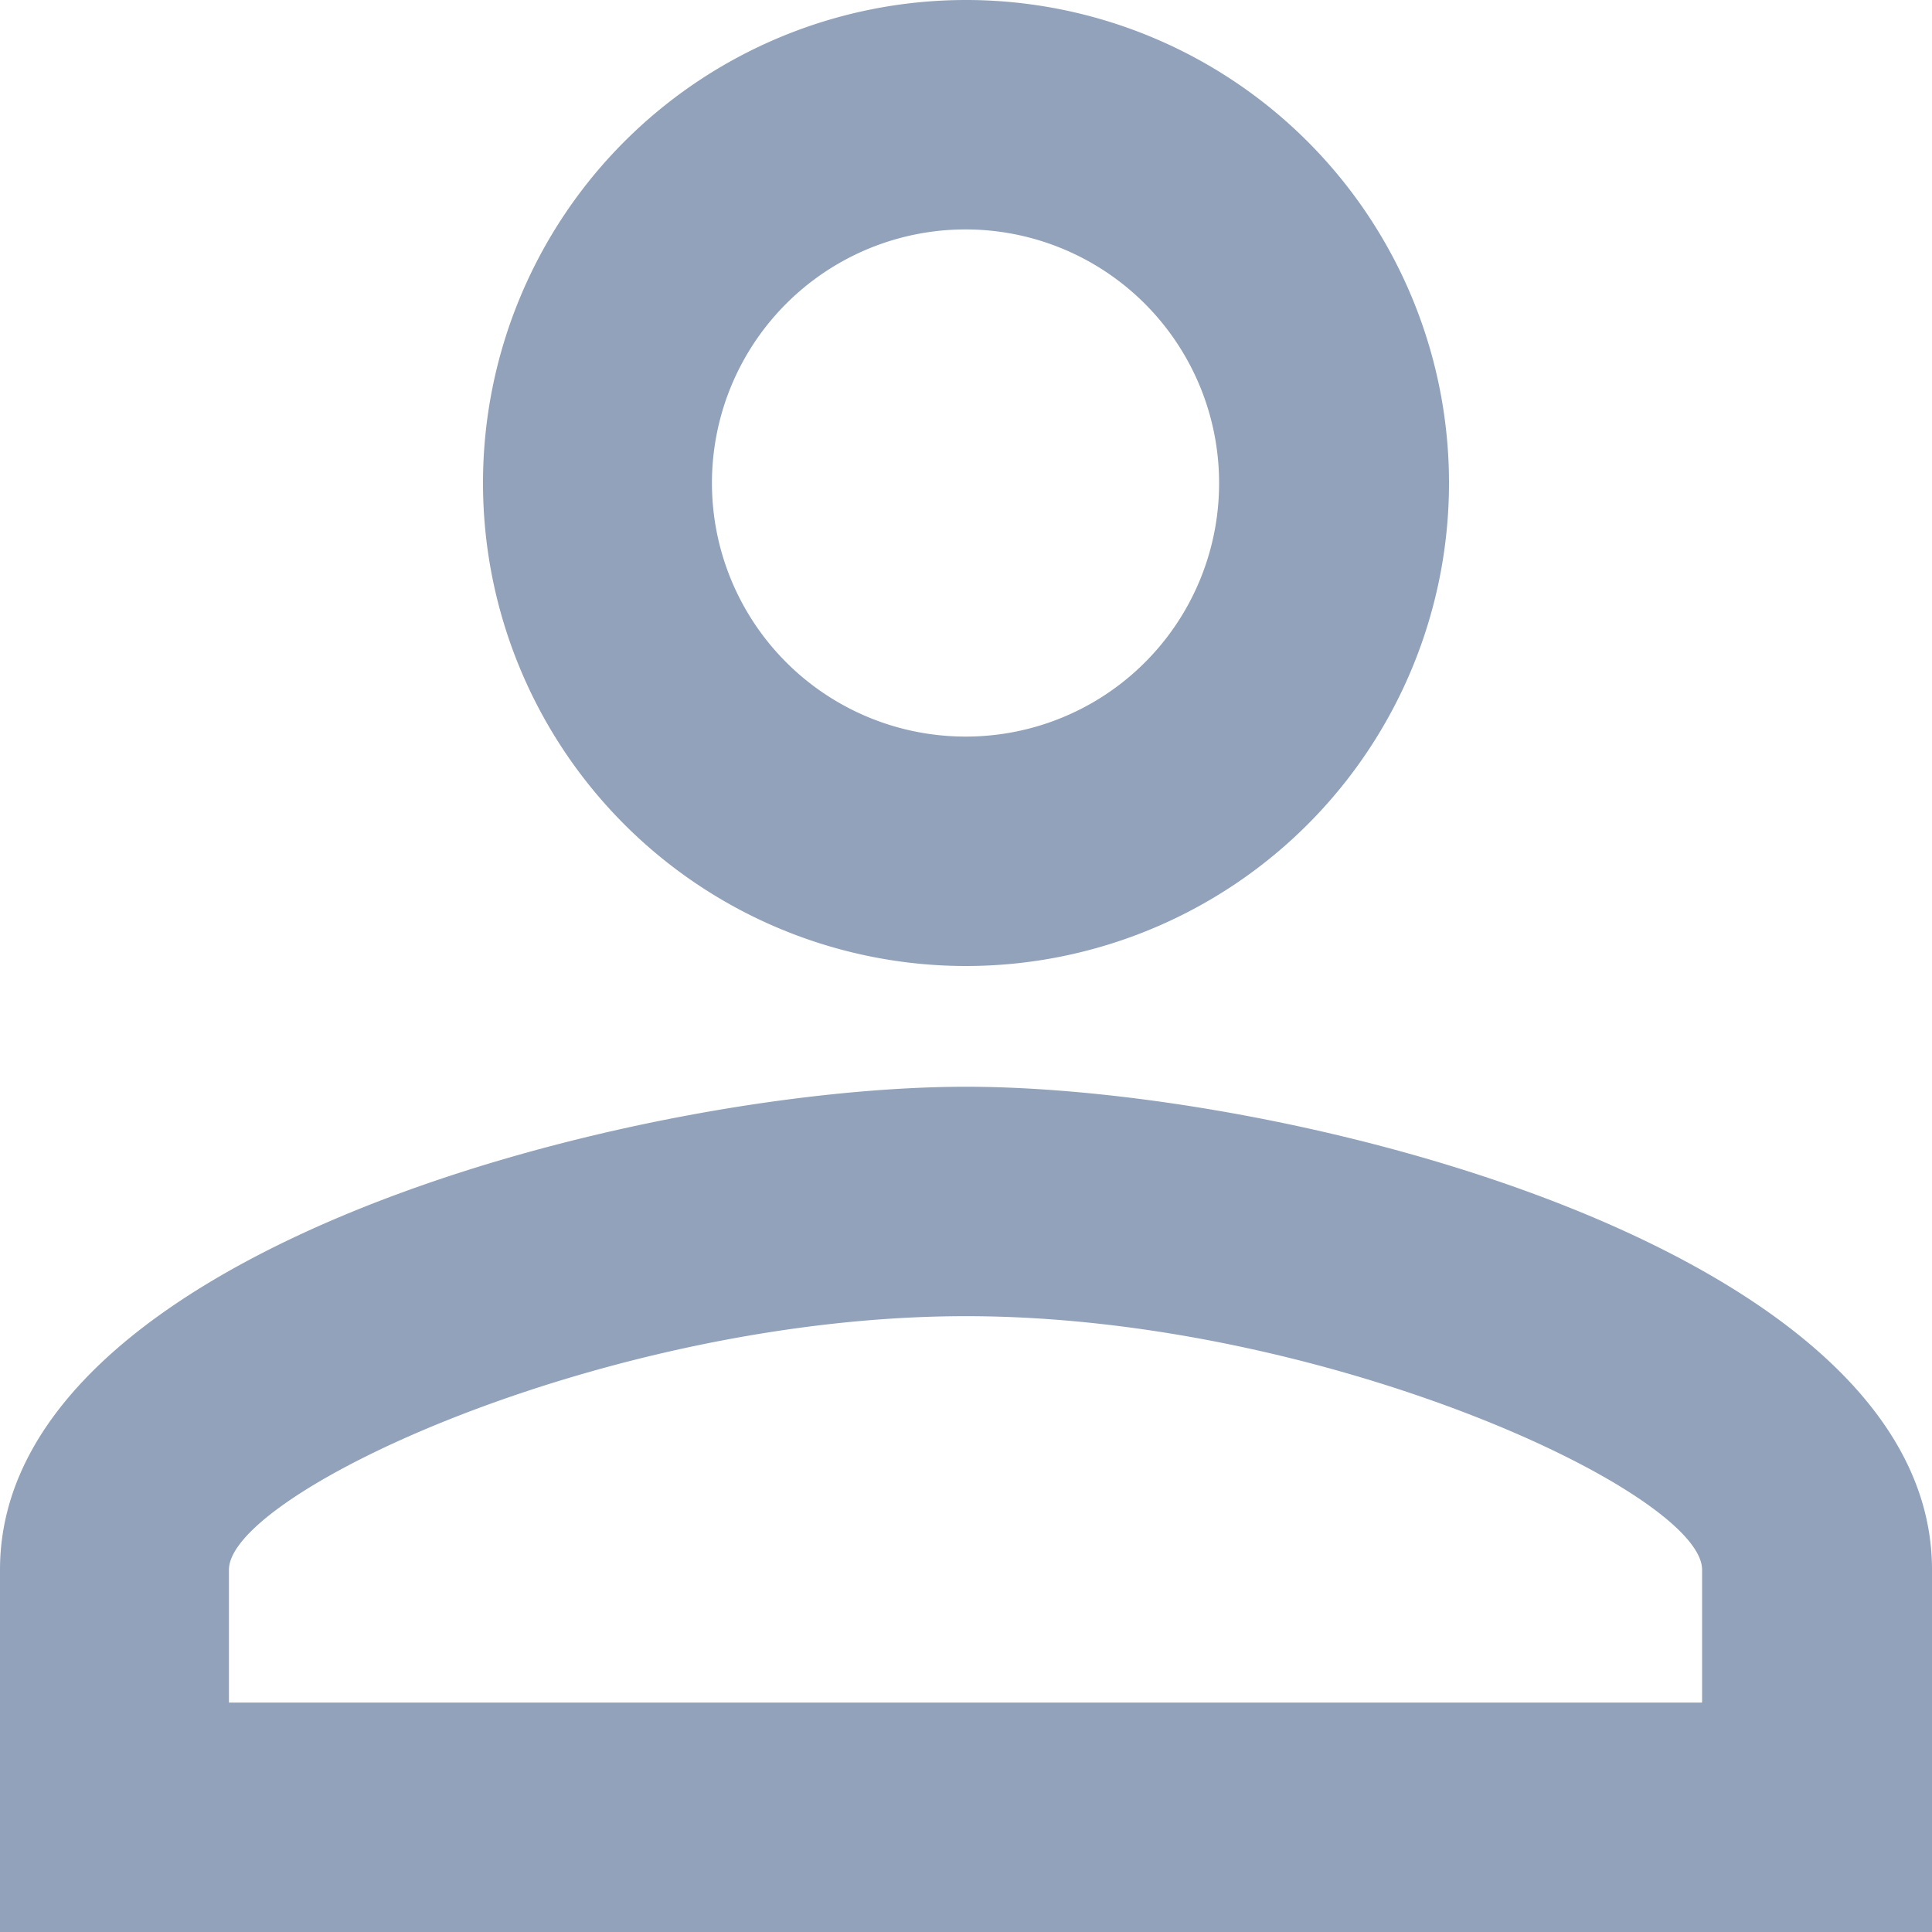 <svg xmlns="http://www.w3.org/2000/svg" width="20" height="20" viewBox="0 0 20 20"><path d="M2964,767a5,5,0,1,0,5,5A5,5,0,0,0,2964,767Zm2.62,5a2.625,2.625,0,1,0-2.62,2.625A2.621,2.621,0,0,0,2966.62,772Zm5,11.25c0-.8-3.91-2.625-7.62-2.625s-7.63,1.825-7.63,2.625v1.375h15.25Zm-17.62,0c0-3.325,6.66-5,10-5s10,1.675,10,5V787h-20Z" transform="translate(-2954 -767)" fill="#91a2ba" fill-rule="evenodd"/></svg>